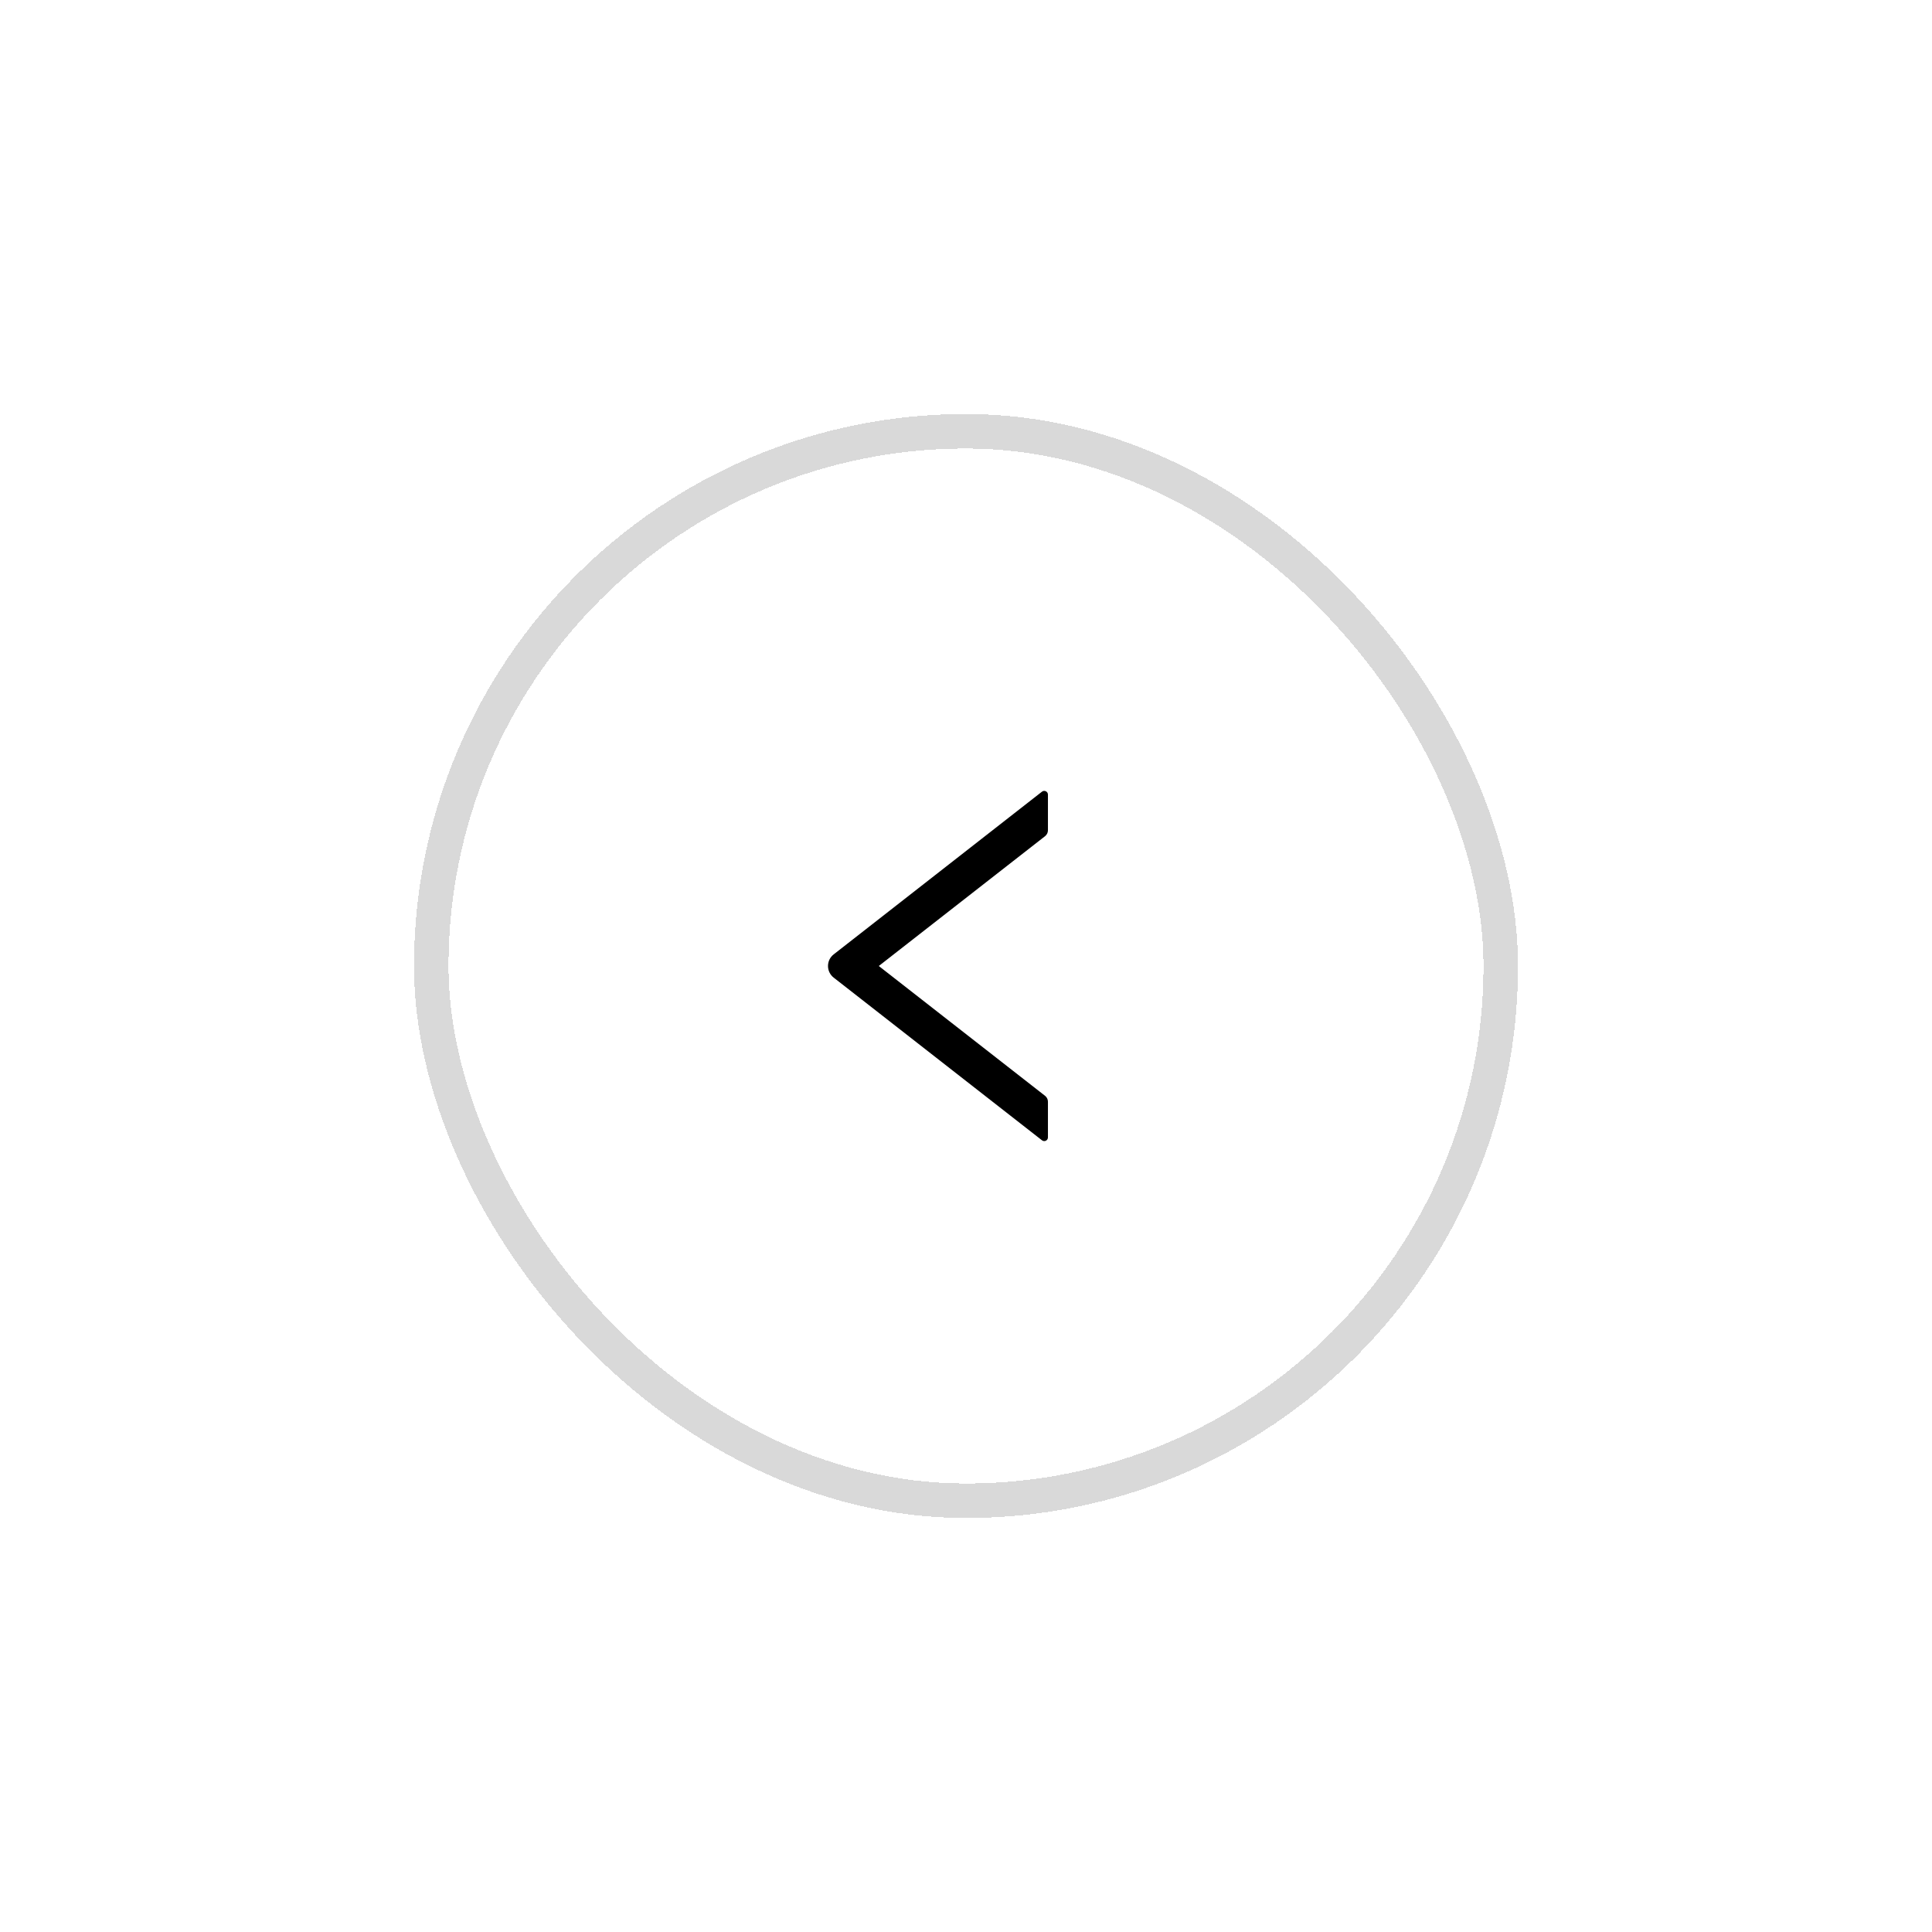 <svg width="56" height="56" viewBox="0 0 56 56" fill="none" xmlns="http://www.w3.org/2000/svg">
<g filter="url(#filter0_d_146_4445)">
<rect x="12" y="9" width="32" height="32" rx="16" fill="white" shape-rendering="crispEdges"/>
<rect x="12.5" y="9.5" width="31" height="31" rx="15.5" stroke="#D9D9D9" shape-rendering="crispEdges"/>
<path d="M30.375 21.067V20.032C30.375 19.942 30.272 19.892 30.202 19.947L24.165 24.663C24.113 24.703 24.072 24.754 24.043 24.812C24.015 24.871 24 24.935 24 25C24 25.065 24.015 25.129 24.043 25.187C24.072 25.246 24.113 25.297 24.165 25.337L30.202 30.052C30.273 30.107 30.375 30.058 30.375 29.968V28.933C30.375 28.867 30.344 28.804 30.293 28.764L25.472 25L30.293 21.236C30.344 21.195 30.375 21.133 30.375 21.067Z" fill="black"/>
</g>
<defs>
<filter id="filter0_d_146_4445" x="0" y="0" width="56" height="56" filterUnits="userSpaceOnUse" color-interpolation-filters="sRGB">
<feFlood flood-opacity="0" result="BackgroundImageFix"/>
<feColorMatrix in="SourceAlpha" type="matrix" values="0 0 0 0 0 0 0 0 0 0 0 0 0 0 0 0 0 0 127 0" result="hardAlpha"/>
<feOffset dy="3"/>
<feGaussianBlur stdDeviation="6"/>
<feComposite in2="hardAlpha" operator="out"/>
<feColorMatrix type="matrix" values="0 0 0 0 0 0 0 0 0 0 0 0 0 0 0 0 0 0 0.05 0"/>
<feBlend mode="normal" in2="BackgroundImageFix" result="effect1_dropShadow_146_4445"/>
<feBlend mode="normal" in="SourceGraphic" in2="effect1_dropShadow_146_4445" result="shape"/>
</filter>
</defs>
</svg>
